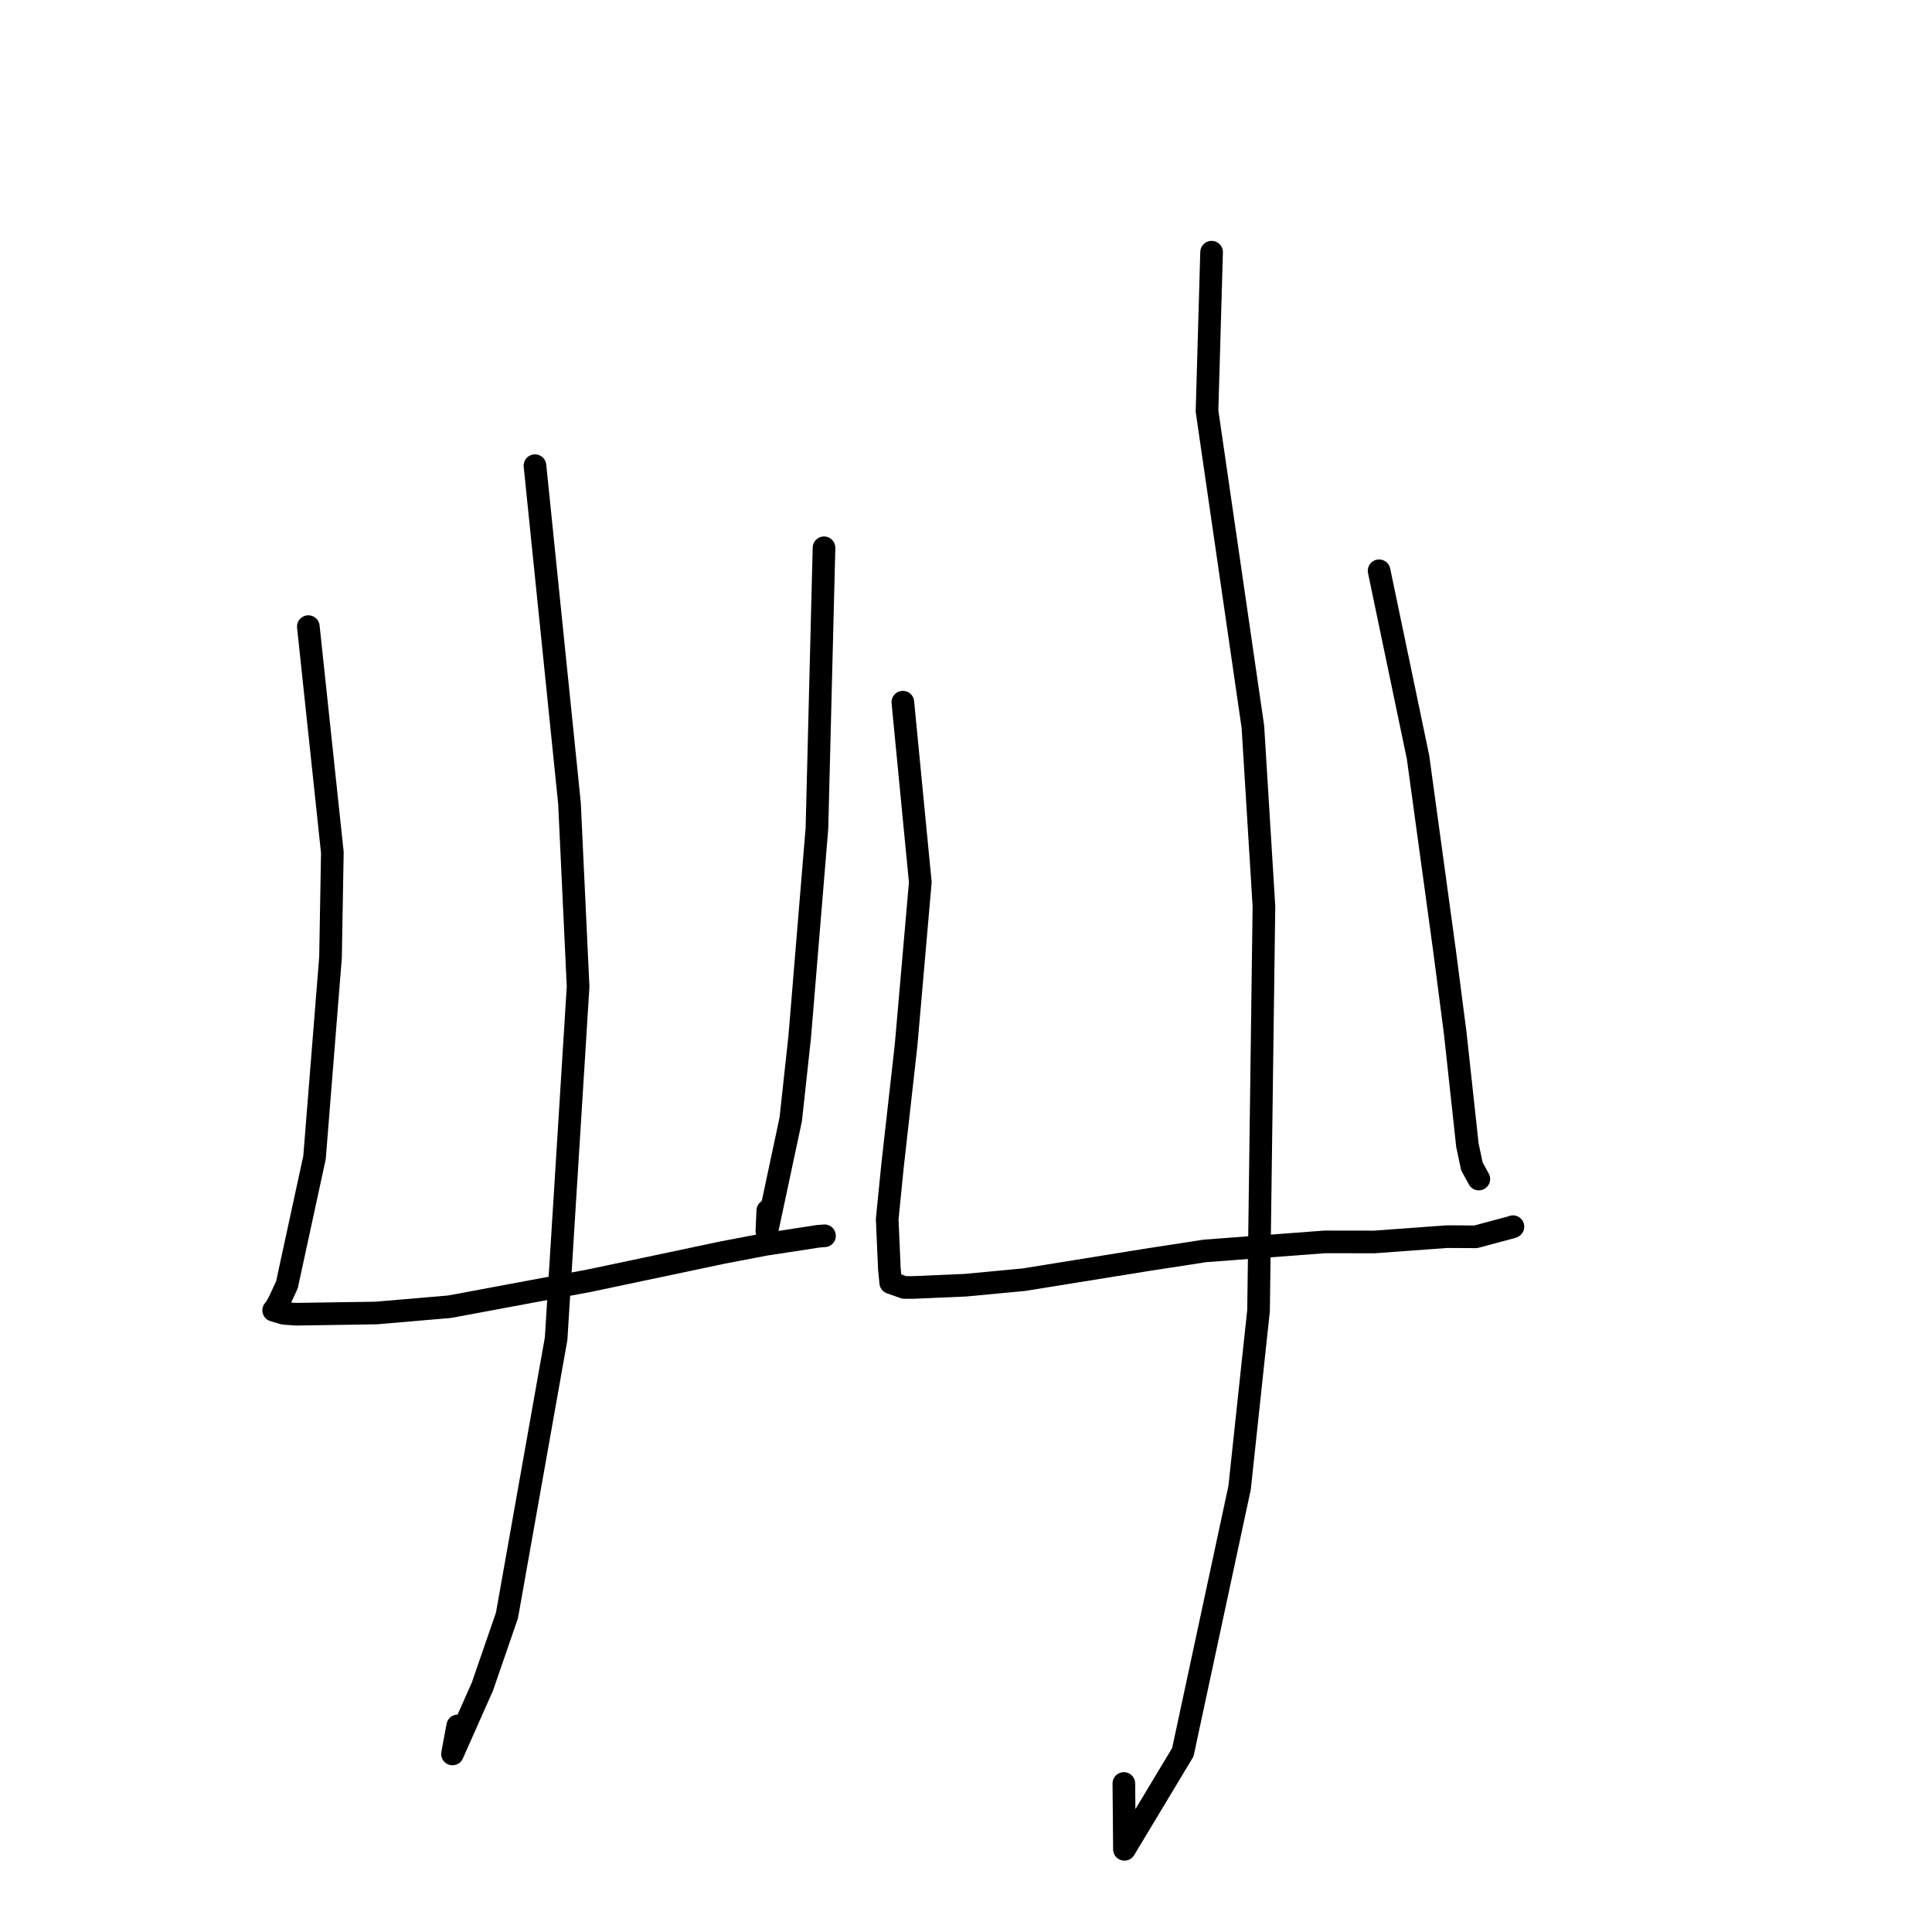 <?xml version="1.0" standalone="no"?>
    <svg width="256" height="256" xmlns="http://www.w3.org/2000/svg" version="1.1">
    <polyline stroke="black" stroke-width="3" stroke-linecap="round" fill="transparent" stroke-linejoin="round" points="40.856 83.031 44.038 112.96 43.795 126.848 41.677 153.37 38.014 170.261 36.923 172.603 36.529 173.29 36.264 173.625 37.597 174.023 39.21 174.141 49.85 173.98 59.573 173.147 78.109 169.693 95.757 165.968 101.362 164.897 108.401 163.816 109.2 163.753 109.252 163.749 " />
        <polyline stroke="black" stroke-width="3" stroke-linecap="round" fill="transparent" stroke-linejoin="round" points="109.186 72.586 108.249 109.751 105.964 137.414 104.776 148.325 101.616 163.147 101.735 160.414 " />
        <polyline stroke="black" stroke-width="3" stroke-linecap="round" fill="transparent" stroke-linejoin="round" points="70.886 61.705 75.458 106.415 76.601 130.731 73.69 177.374 67.176 214.049 63.919 223.488 59.956 232.407 60.651 228.69 " />
        <polyline stroke="black" stroke-width="3" stroke-linecap="round" fill="transparent" stroke-linejoin="round" points="119.631 93.041 121.945 116.907 120.061 138.494 118.27 154.429 117.558 161.534 117.846 168.134 118.026 169.959 119.849 170.598 121.1 170.592 127.939 170.296 135.682 169.564 151.792 166.965 159.642 165.754 175.548 164.557 182.093 164.566 191.746 163.863 195.546 163.882 200.306 162.61 200.472 162.541 " />
        <polyline stroke="black" stroke-width="3" stroke-linecap="round" fill="transparent" stroke-linejoin="round" points="182.738 75.632 187.897 100.338 191.409 125.974 192.823 136.881 194.441 151.752 195.032 154.542 195.891 156.117 195.951 156.229 " />
        <polyline stroke="black" stroke-width="3" stroke-linecap="round" fill="transparent" stroke-linejoin="round" points="160.542 33.416 159.936 54.468 166.015 96.304 167.478 120.096 166.764 173.652 164.254 197.132 156.733 232.176 148.995 245.046 148.917 236.322 " />
        </svg>